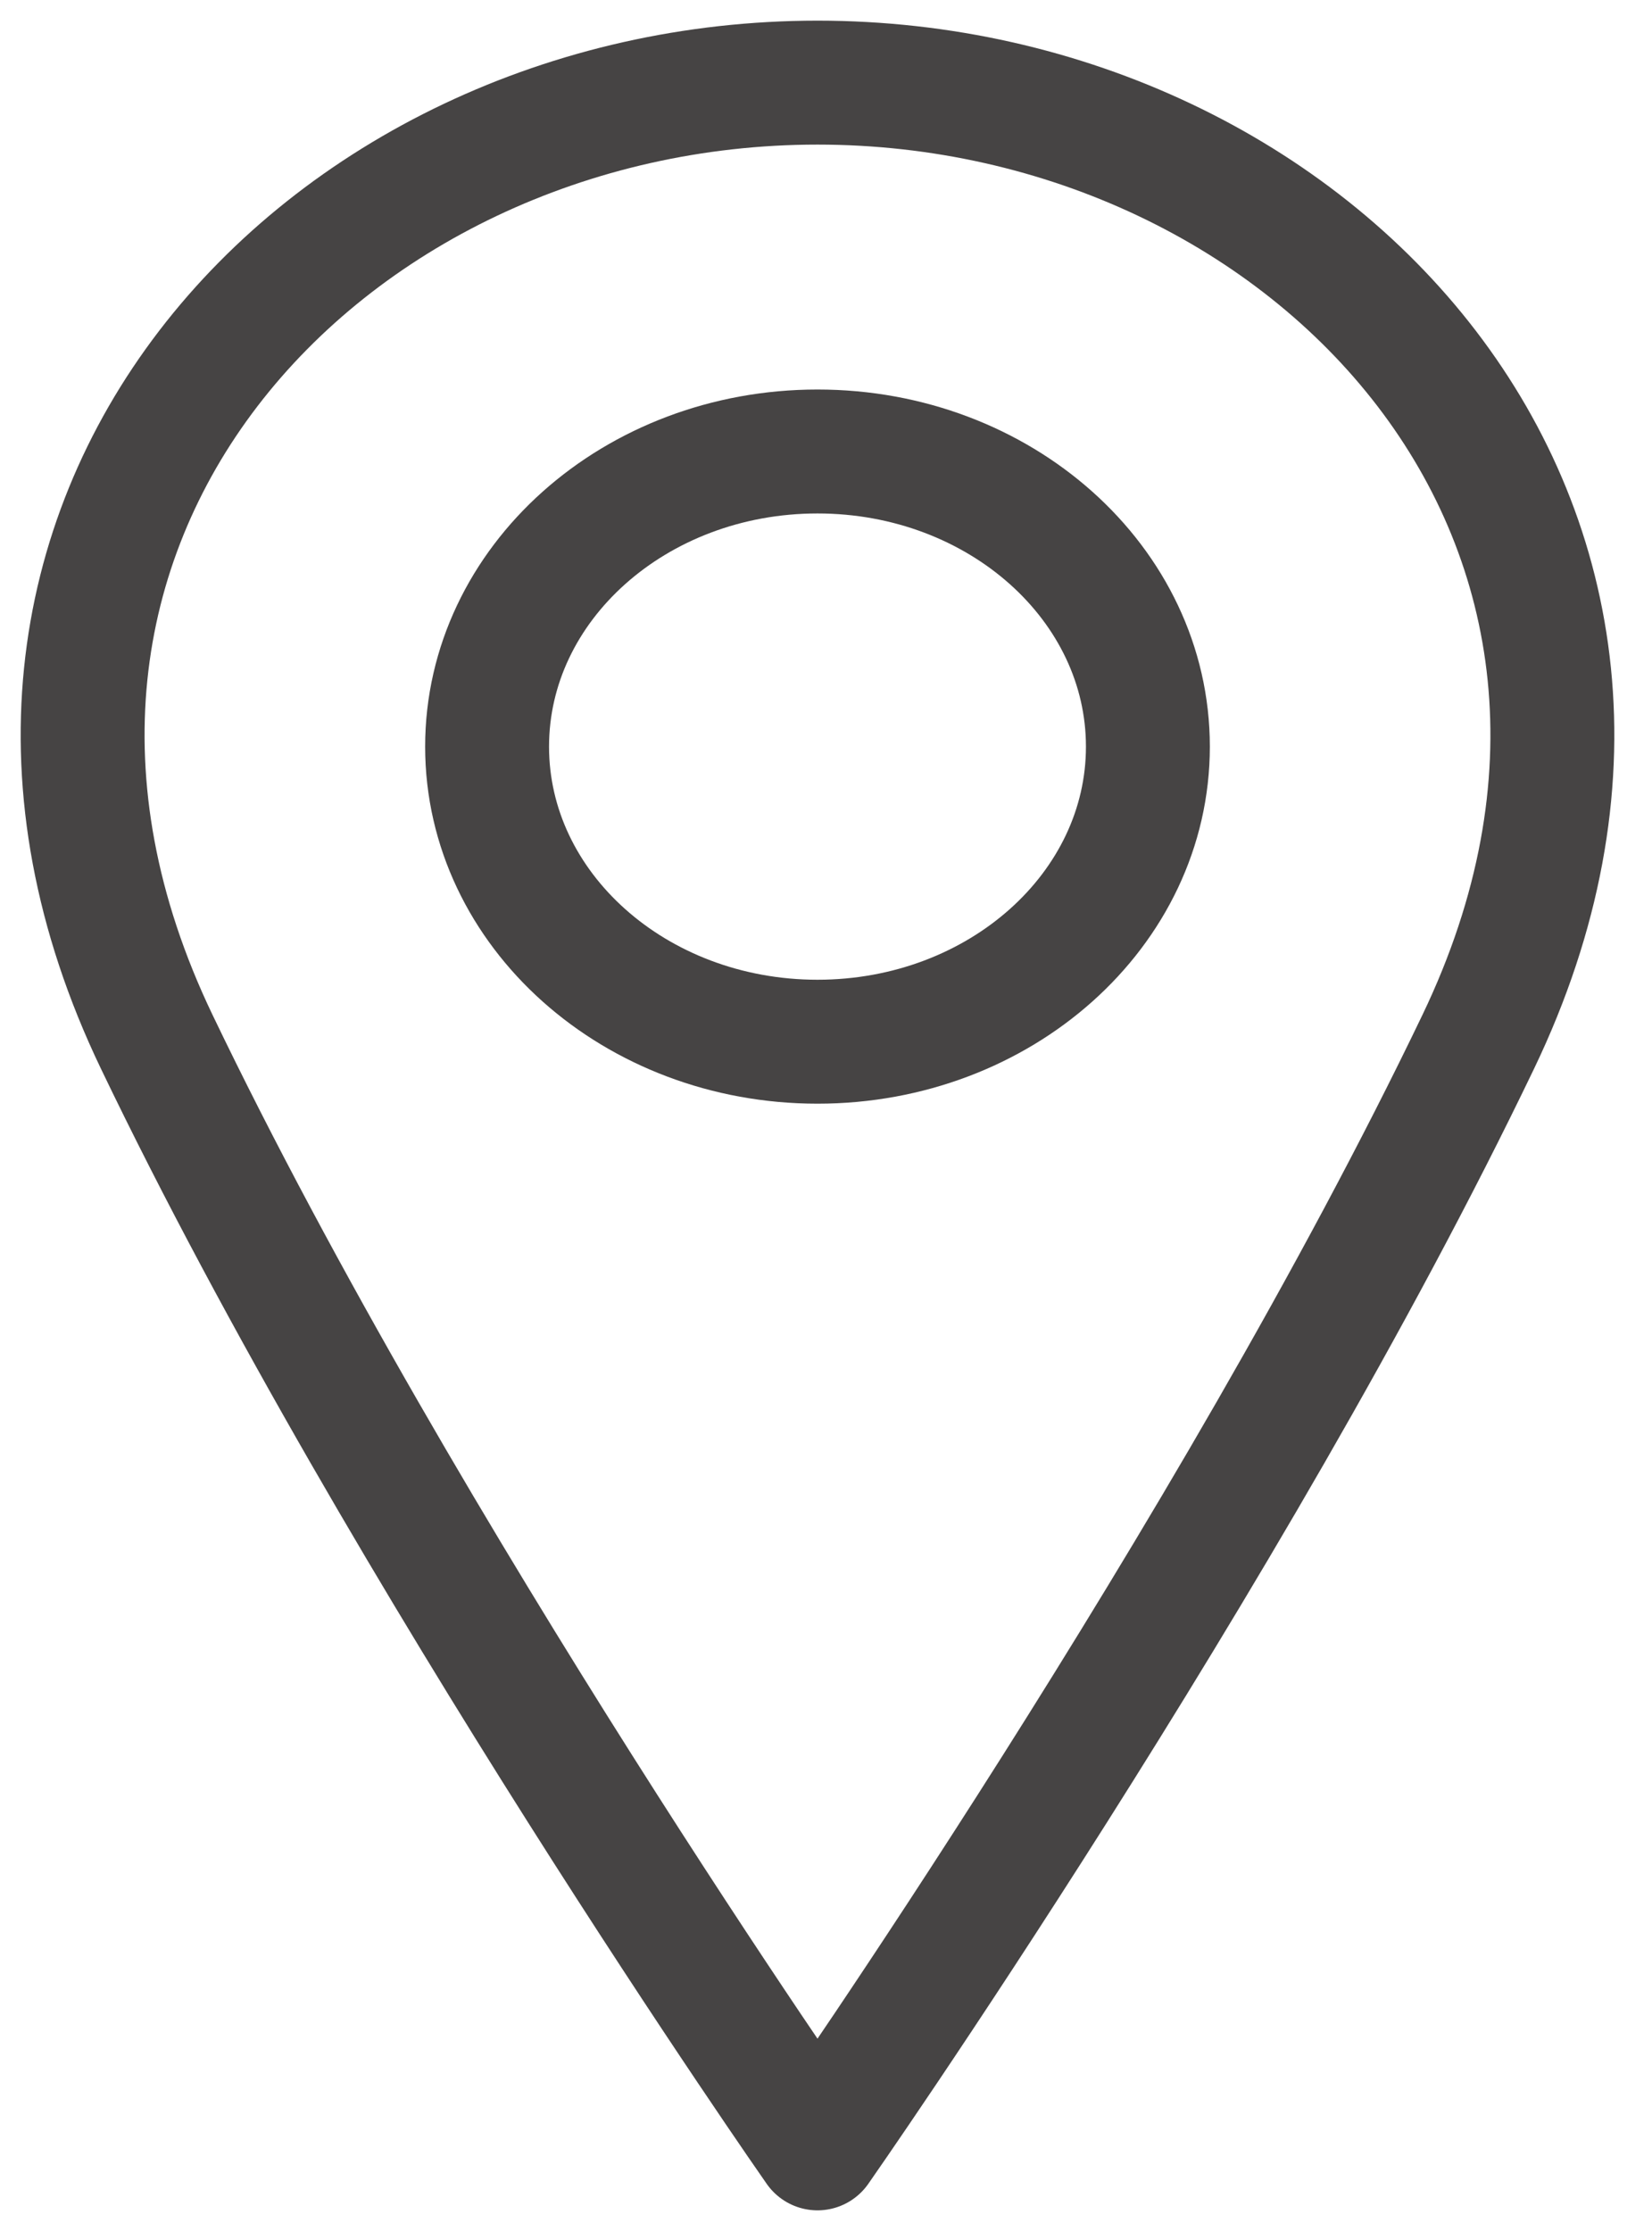 <svg width="20" height="27" viewBox="0 0 20 27" fill="none" xmlns="http://www.w3.org/2000/svg">
<path d="M9.897 12.607C12.106 12.607 13.897 11.008 13.897 9.036C13.897 7.063 12.106 5.464 9.897 5.464C7.688 5.464 5.897 7.063 5.897 9.036C5.897 11.008 7.688 12.607 9.897 12.607Z" stroke="#464444" stroke-width="1.5" stroke-linecap="round" stroke-linejoin="round"/>
<path d="M17.897 12.607C14.897 18.857 9.897 26 9.897 26C9.897 26 4.897 18.857 1.897 12.607C-1.103 6.357 3.897 1 9.897 1C15.897 1 20.897 6.357 17.897 12.607Z" stroke="#464444" stroke-width="1.5" stroke-linecap="round" stroke-linejoin="round"/>
</svg>
